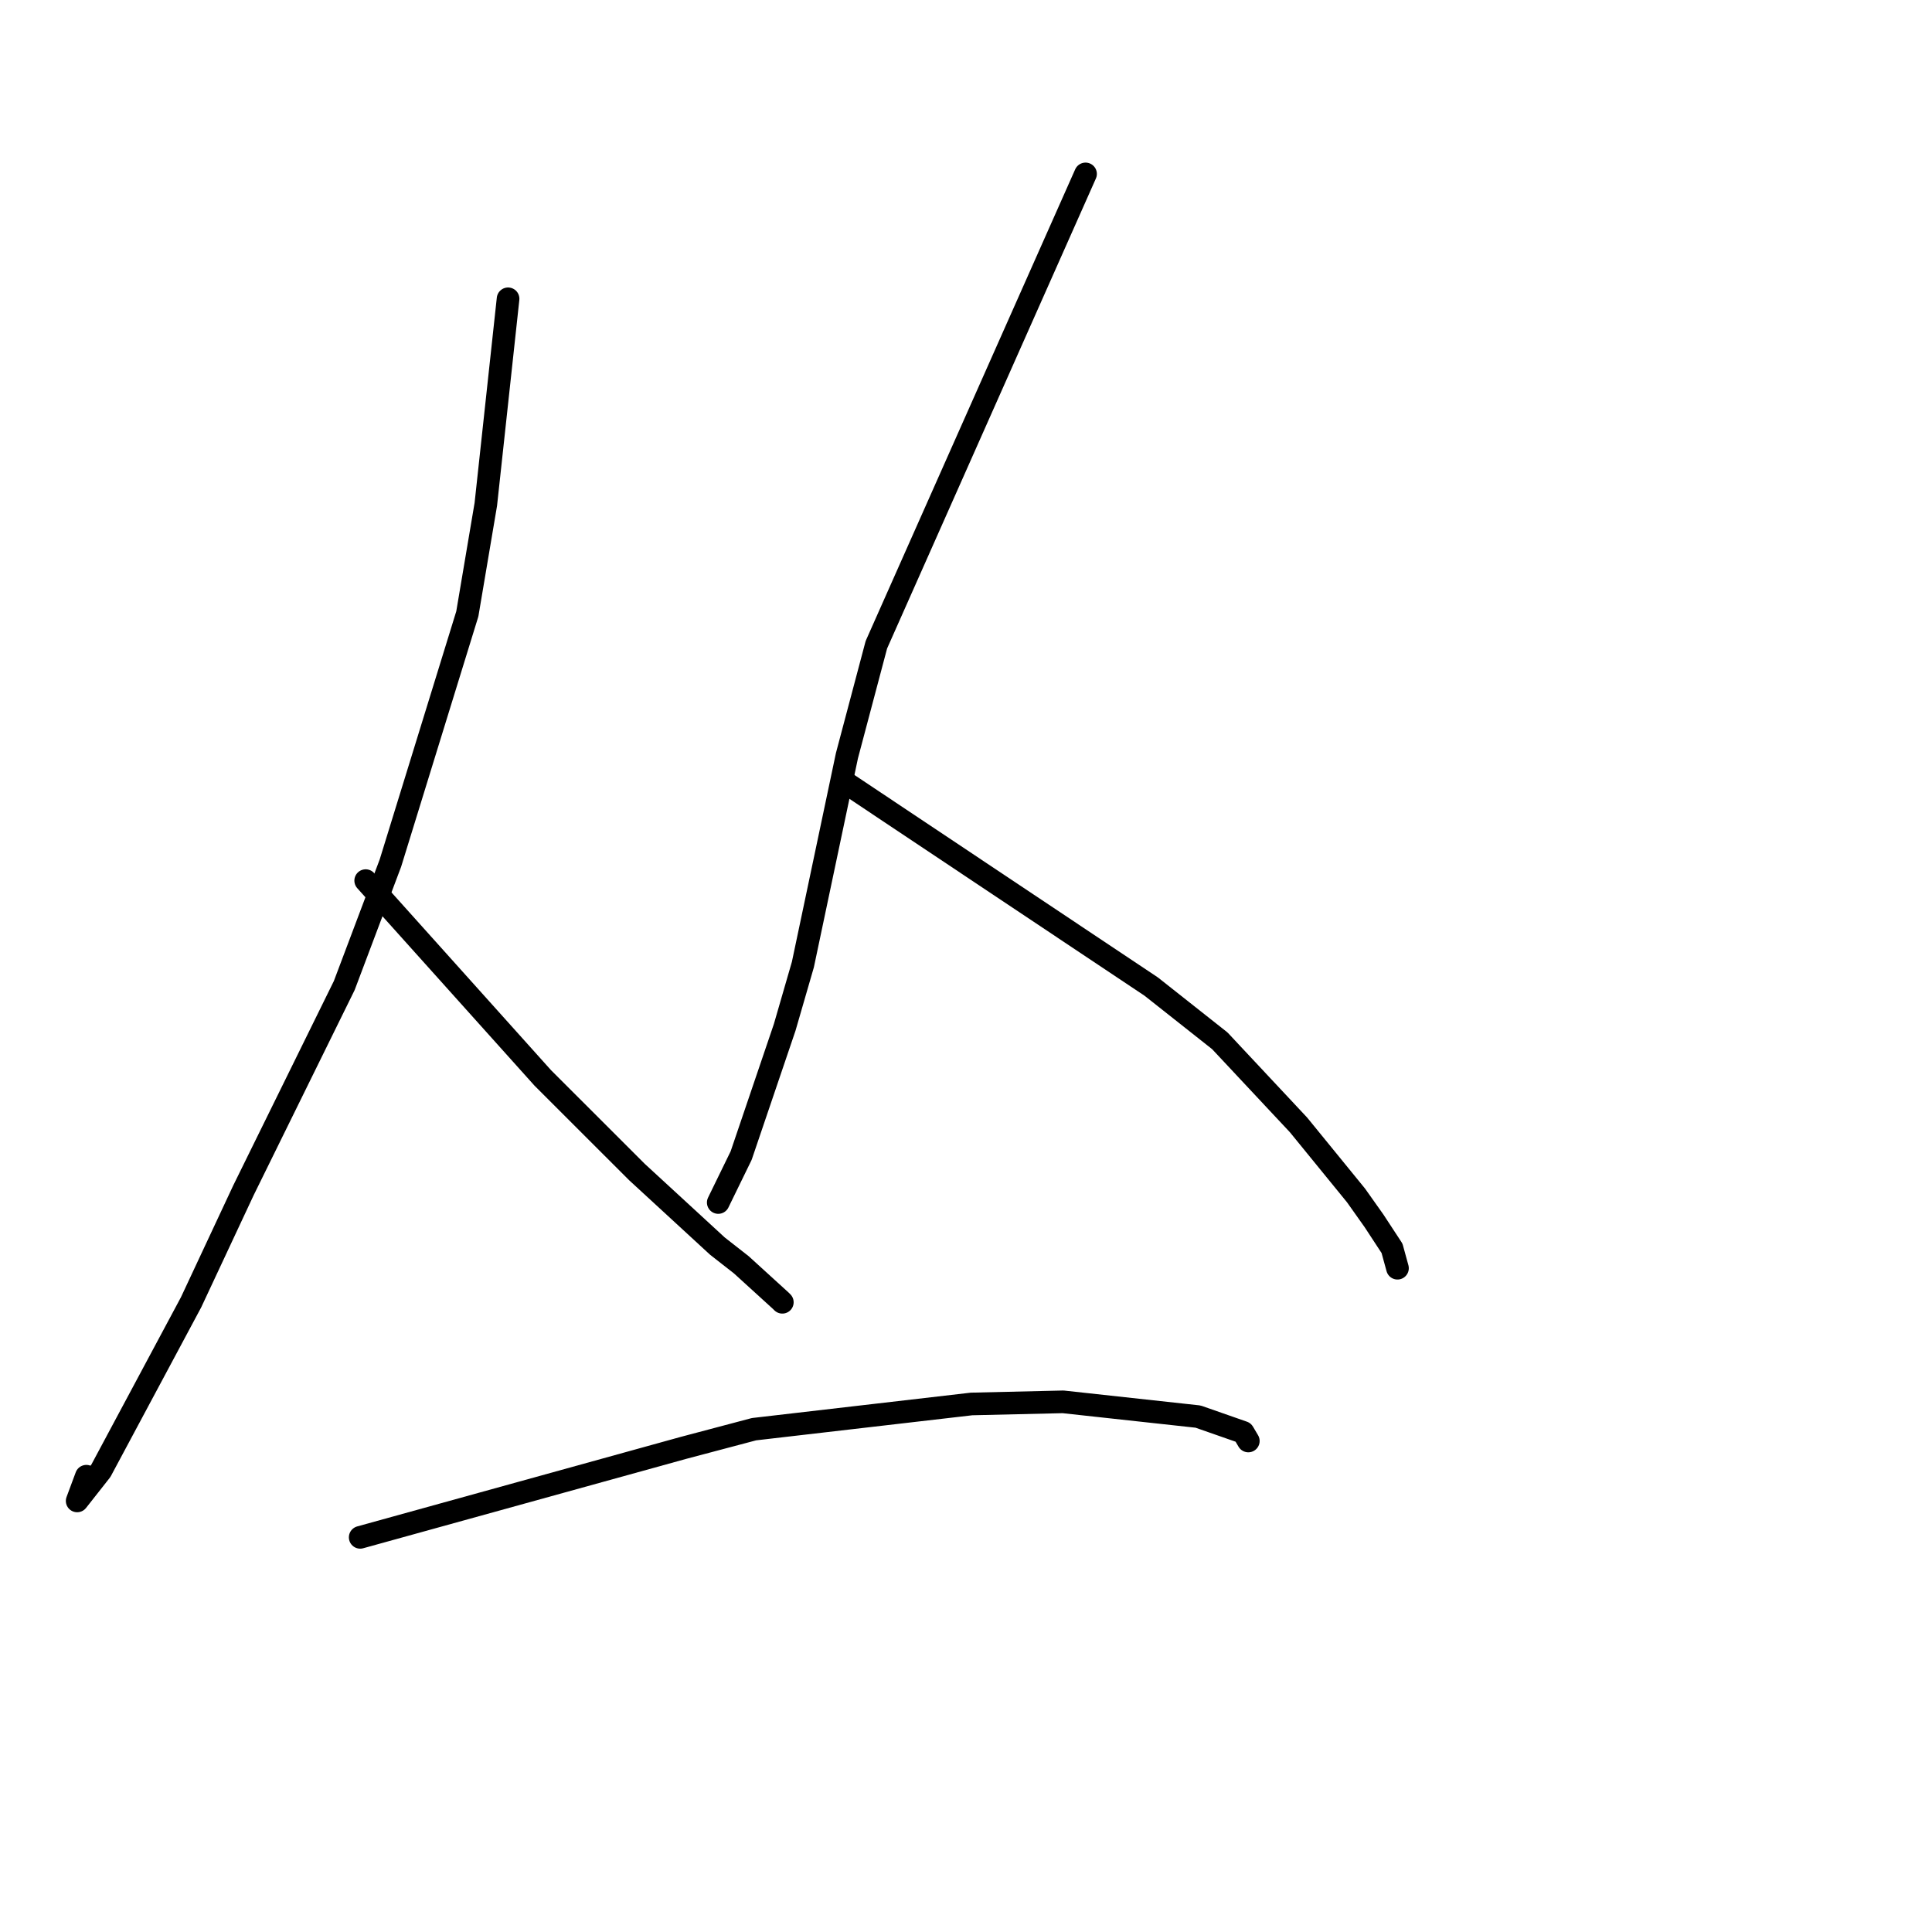 <?xml version="1.0" standalone="no"?>
    <svg width="256" height="256" xmlns="http://www.w3.org/2000/svg" version="1.1">
    <polyline stroke="black" stroke-width="3" stroke-linecap="round" fill="transparent" stroke-linejoin="round" points="67.322 39.593 65.848 53.207 64.374 66.821 61.922 81.343 51.732 114.366 45.616 130.588 32.266 157.71 25.322 172.553 13.366 194.888 10.225 198.88 11.442 195.607 " />
        <polyline stroke="black" stroke-width="3" stroke-linecap="round" fill="transparent" stroke-linejoin="round" points="48.456 116.687 60.19 129.761 71.924 142.834 84.402 155.303 95.065 165.118 98.228 167.593 103.463 172.36 103.662 172.558 " />
        <polyline stroke="black" stroke-width="3" stroke-linecap="round" fill="transparent" stroke-linejoin="round" points="143.84 23.045 129.982 54.239 116.123 85.433 112.223 100.134 106.387 127.804 103.972 136.14 98.206 153.121 95.448 158.774 95.172 159.339 " />
        <polyline stroke="black" stroke-width="3" stroke-linecap="round" fill="transparent" stroke-linejoin="round" points="112.265 103.854 132.407 117.294 152.55 130.733 161.632 137.912 172.065 149.059 179.683 158.404 182.064 161.766 184.449 165.407 185.107 167.805 185.173 168.045 " />
        <polyline stroke="black" stroke-width="3" stroke-linecap="round" fill="transparent" stroke-linejoin="round" points="47.728 203.706 69.124 197.785 90.521 191.863 99.91 189.375 128.738 186.033 140.864 185.751 158.75 187.705 164.733 189.798 165.409 190.938 " />
        </svg>